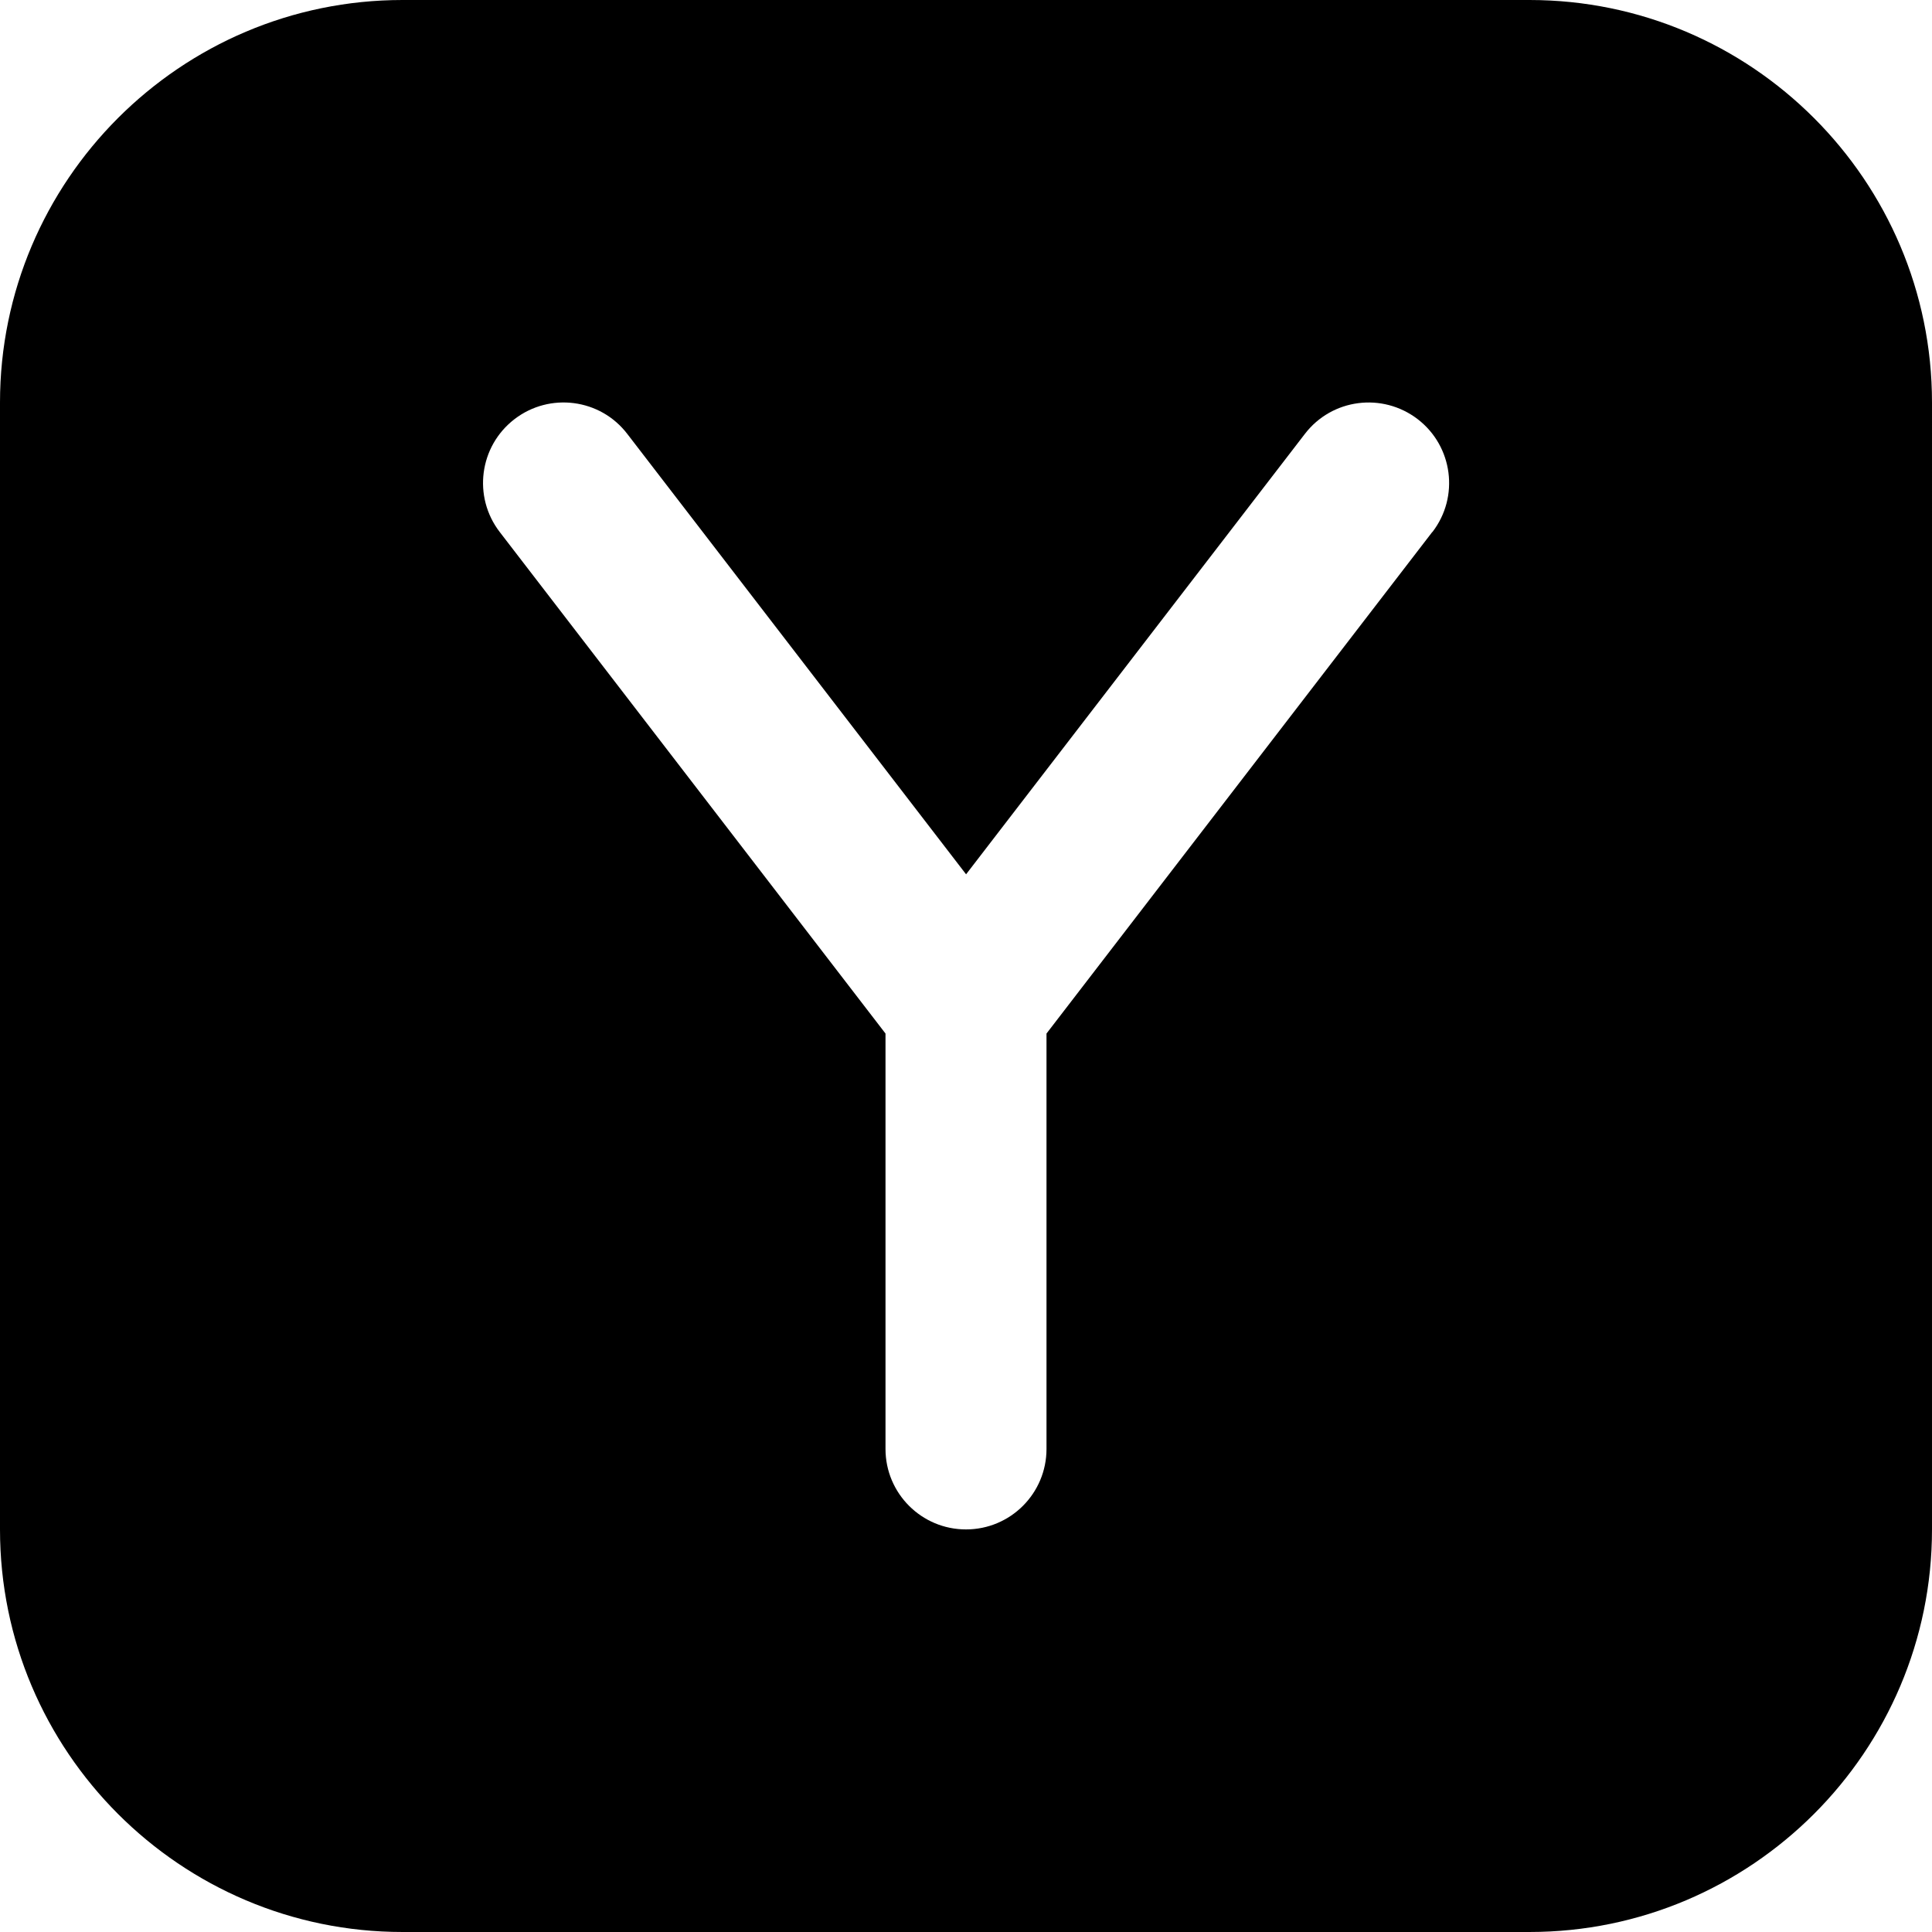 <?xml version="1.0" encoding="UTF-8"?>
<svg xmlns="http://www.w3.org/2000/svg" id="Layer_1" data-name="Layer 1" viewBox="0 0 24 24" width="512" height="512"><path d="m19,0H5C2.243,0,0,2.243,0,5v14c0,2.757,2.243,5,5,5h14c2.757,0,5-2.243,5-5V5c0-2.757-2.243-5-5-5Zm-1.208,6.609l-4.792,6.23v5.16c0,.553-.448,1-1,1s-1-.447-1-1v-5.16l-4.792-6.23c-.337-.438-.255-1.065.183-1.402.437-.336,1.066-.256,1.402.184l4.208,5.47,4.208-5.47c.336-.439.963-.52,1.402-.184.438.337.52.965.183,1.402Z"/></svg>
